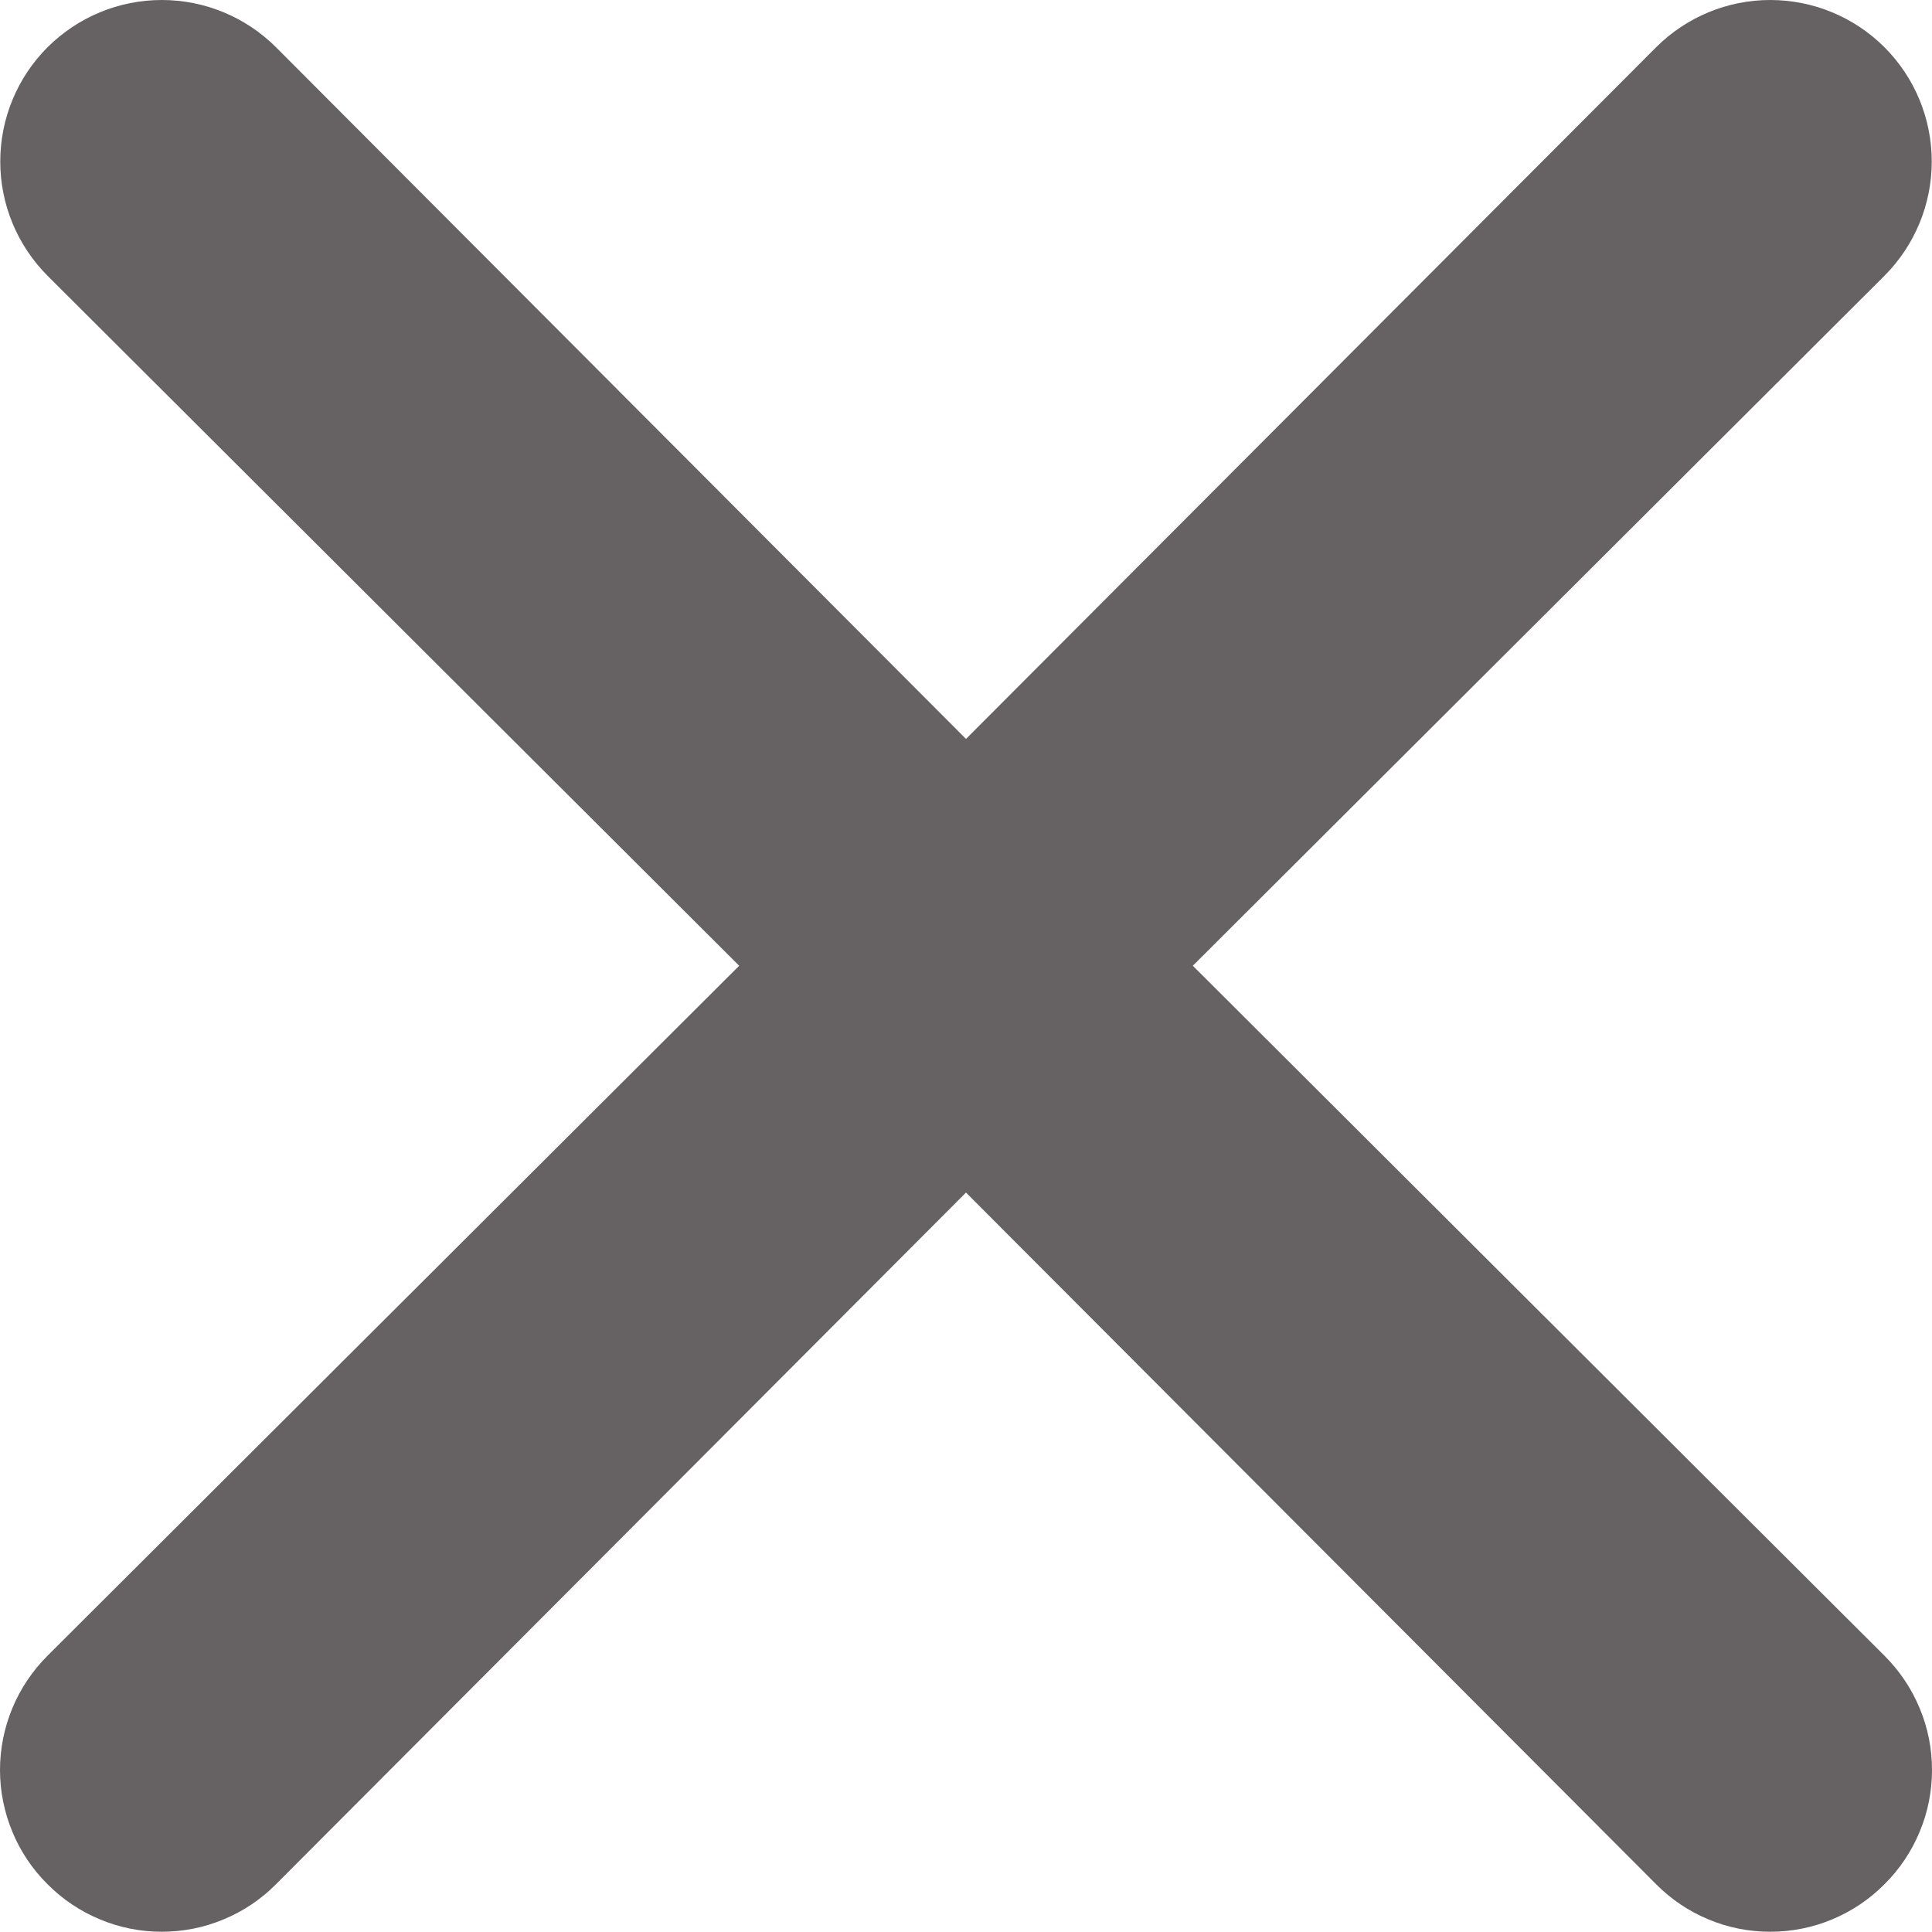 <svg width="15" height="15" viewBox="0 0 15 15" fill="none" xmlns="http://www.w3.org/2000/svg">
<path d="M9.261 7.498L14.631 2.141C14.866 1.905 14.998 1.587 14.998 1.254C14.998 0.921 14.866 0.602 14.631 0.367C14.396 0.132 14.077 0 13.744 0C13.412 0 13.093 0.132 12.858 0.367L7.5 5.737L2.143 0.367C1.908 0.132 1.589 -2.47779e-09 1.256 0C0.923 2.47779e-09 0.605 0.132 0.369 0.367C0.134 0.602 0.002 0.921 0.002 1.254C0.002 1.587 0.134 1.905 0.369 2.141L5.739 7.498L0.369 12.855C0.252 12.972 0.159 13.11 0.096 13.262C0.033 13.414 0 13.577 0 13.742C0 13.907 0.033 14.07 0.096 14.222C0.159 14.375 0.252 14.513 0.369 14.629C0.485 14.746 0.624 14.839 0.776 14.902C0.928 14.966 1.091 14.998 1.256 14.998C1.421 14.998 1.584 14.966 1.736 14.902C1.889 14.839 2.027 14.746 2.143 14.629L7.5 9.259L12.858 14.629C12.974 14.746 13.112 14.839 13.264 14.902C13.416 14.966 13.579 14.998 13.744 14.998C13.909 14.998 14.072 14.966 14.225 14.902C14.377 14.839 14.515 14.746 14.631 14.629C14.748 14.513 14.841 14.375 14.904 14.222C14.968 14.07 15 13.907 15 13.742C15 13.577 14.968 13.414 14.904 13.262C14.841 13.11 14.748 12.972 14.631 12.855L9.261 7.498Z" fill="#666162"/>
</svg>
